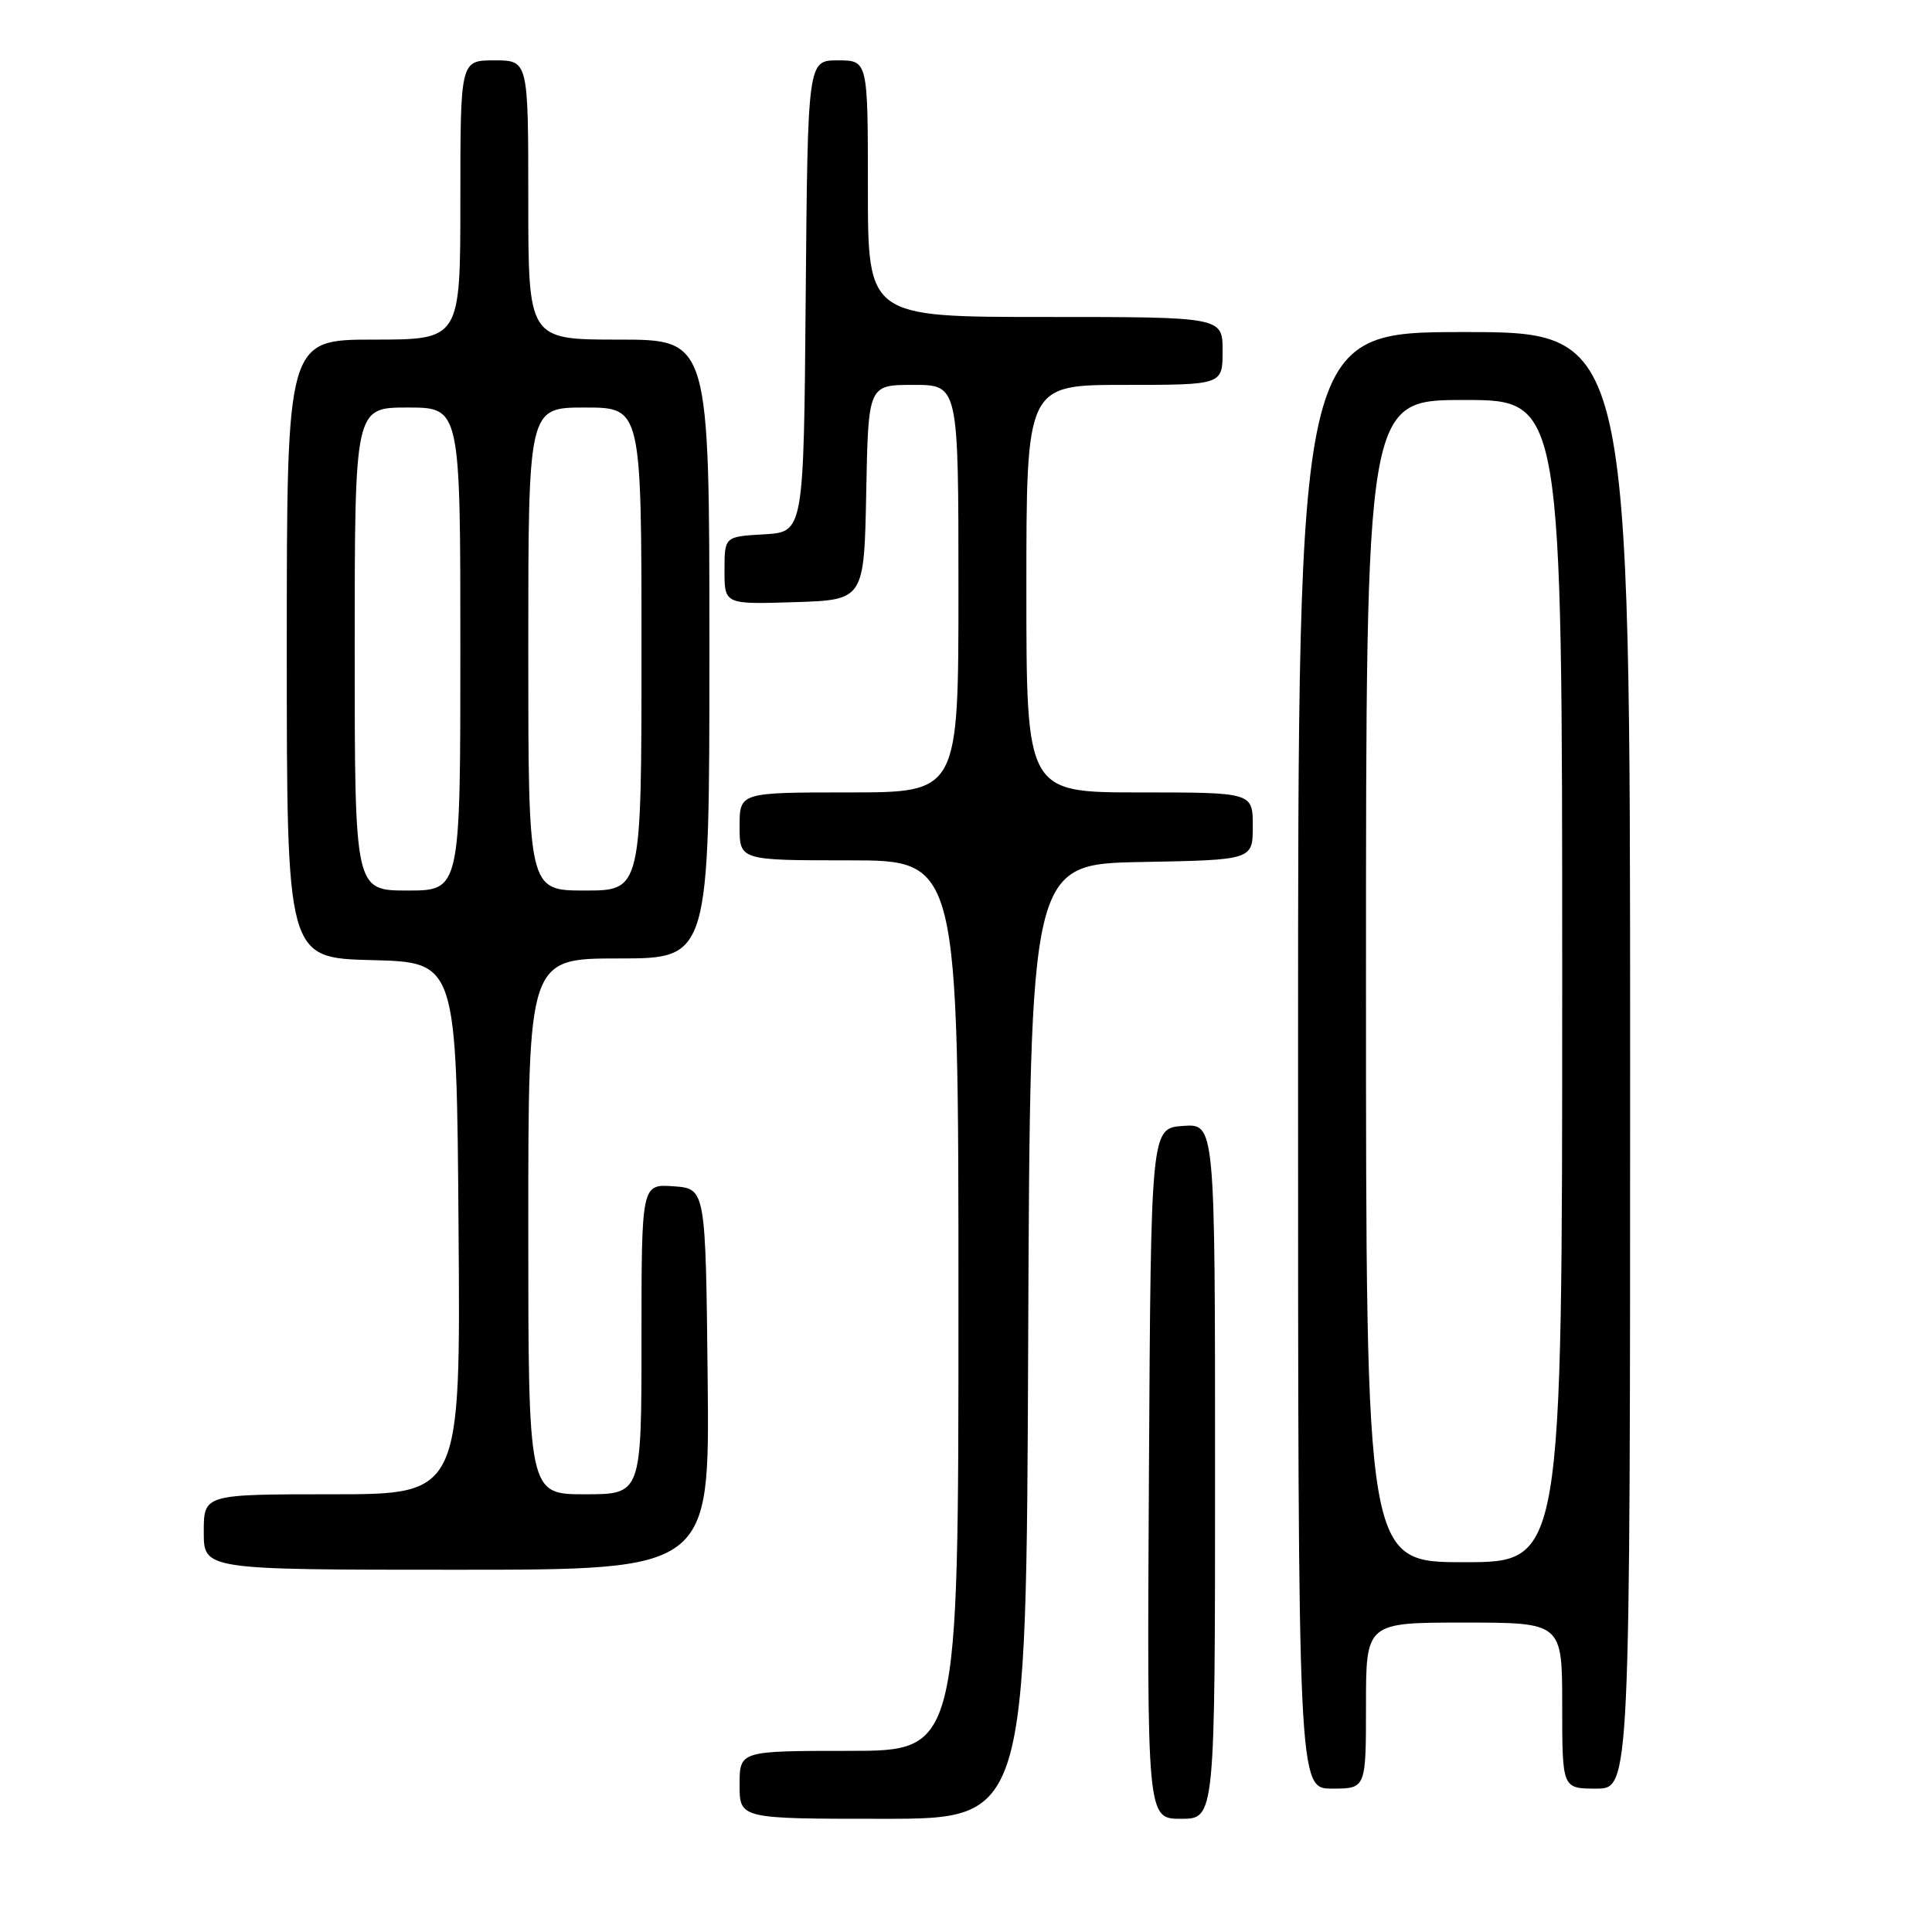 <?xml version="1.0" encoding="UTF-8" standalone="no"?>
<!DOCTYPE svg PUBLIC "-//W3C//DTD SVG 1.1//EN" "http://www.w3.org/Graphics/SVG/1.1/DTD/svg11.dtd" >
<svg xmlns="http://www.w3.org/2000/svg" xmlns:xlink="http://www.w3.org/1999/xlink" version="1.1" viewBox="0 0 256 256">
 <g >
 <path fill="currentColor"
d=" M 136.24 177.75 C 136.50 114.50 136.50 114.50 151.25 114.22 C 166.00 113.95 166.00 113.95 166.00 109.47 C 166.00 105.00 166.00 105.00 151.00 105.00 C 136.00 105.00 136.00 105.00 136.00 78.00 C 136.00 51.00 136.00 51.00 149.00 51.00 C 162.00 51.00 162.00 51.00 162.00 46.50 C 162.00 42.00 162.00 42.00 138.50 42.00 C 115.00 42.00 115.00 42.00 115.00 25.00 C 115.00 8.00 115.00 8.00 111.01 8.00 C 107.03 8.00 107.03 8.00 106.76 39.25 C 106.50 70.50 106.50 70.50 101.25 70.80 C 96.00 71.10 96.00 71.10 96.00 75.59 C 96.00 80.08 96.00 80.08 105.25 79.79 C 114.50 79.50 114.50 79.50 114.78 65.25 C 115.05 51.00 115.05 51.00 121.03 51.00 C 127.00 51.00 127.00 51.00 127.00 78.00 C 127.00 105.00 127.00 105.00 112.50 105.00 C 98.00 105.00 98.00 105.00 98.00 109.50 C 98.00 114.00 98.00 114.00 112.50 114.00 C 127.00 114.00 127.00 114.00 127.00 173.00 C 127.00 232.00 127.00 232.00 112.50 232.00 C 98.00 232.00 98.00 232.00 98.00 236.50 C 98.00 241.00 98.00 241.00 116.99 241.00 C 135.99 241.00 135.99 241.00 136.24 177.75 Z  M 161.00 194.94 C 161.00 148.89 161.00 148.89 156.75 149.19 C 152.50 149.50 152.50 149.50 152.24 195.25 C 151.98 241.00 151.98 241.00 156.49 241.00 C 161.00 241.00 161.00 241.00 161.00 194.94 Z  M 181.00 226.00 C 181.00 215.00 181.00 215.00 194.00 215.00 C 207.00 215.00 207.00 215.00 207.00 226.00 C 207.00 237.00 207.00 237.00 211.50 237.00 C 216.00 237.00 216.00 237.00 216.00 140.50 C 216.00 44.00 216.00 44.00 194.00 44.00 C 172.00 44.00 172.00 44.00 172.00 140.50 C 172.00 237.00 172.00 237.00 176.50 237.00 C 181.00 237.00 181.00 237.00 181.00 226.00 Z  M 93.77 182.75 C 93.50 157.50 93.50 157.50 89.25 157.19 C 85.00 156.89 85.00 156.89 85.00 177.44 C 85.00 198.00 85.00 198.00 77.50 198.00 C 70.00 198.00 70.00 198.00 70.00 162.50 C 70.00 127.00 70.00 127.00 82.00 127.00 C 94.00 127.00 94.00 127.00 94.00 86.00 C 94.00 45.00 94.00 45.00 82.00 45.00 C 70.00 45.00 70.00 45.00 70.00 26.50 C 70.00 8.00 70.00 8.00 65.50 8.00 C 61.00 8.00 61.00 8.00 61.00 26.50 C 61.00 45.00 61.00 45.00 49.50 45.00 C 38.00 45.00 38.00 45.00 38.00 85.97 C 38.00 126.93 38.00 126.93 49.25 127.22 C 60.50 127.50 60.50 127.50 60.76 162.75 C 61.03 198.00 61.03 198.00 44.01 198.00 C 27.00 198.00 27.00 198.00 27.00 203.00 C 27.00 208.00 27.00 208.00 60.52 208.00 C 94.03 208.00 94.03 208.00 93.77 182.75 Z  M 181.00 130.00 C 181.00 53.00 181.00 53.00 194.00 53.00 C 207.00 53.00 207.00 53.00 207.00 130.00 C 207.00 207.00 207.00 207.00 194.00 207.00 C 181.00 207.00 181.00 207.00 181.00 130.00 Z  M 47.00 86.00 C 47.00 54.00 47.00 54.00 54.00 54.00 C 61.00 54.00 61.00 54.00 61.00 86.00 C 61.00 118.00 61.00 118.00 54.00 118.00 C 47.00 118.00 47.00 118.00 47.00 86.00 Z  M 70.00 86.00 C 70.00 54.00 70.00 54.00 77.50 54.00 C 85.00 54.00 85.00 54.00 85.00 86.00 C 85.00 118.00 85.00 118.00 77.50 118.00 C 70.00 118.00 70.00 118.00 70.00 86.00 Z "/>
</g>
</svg>